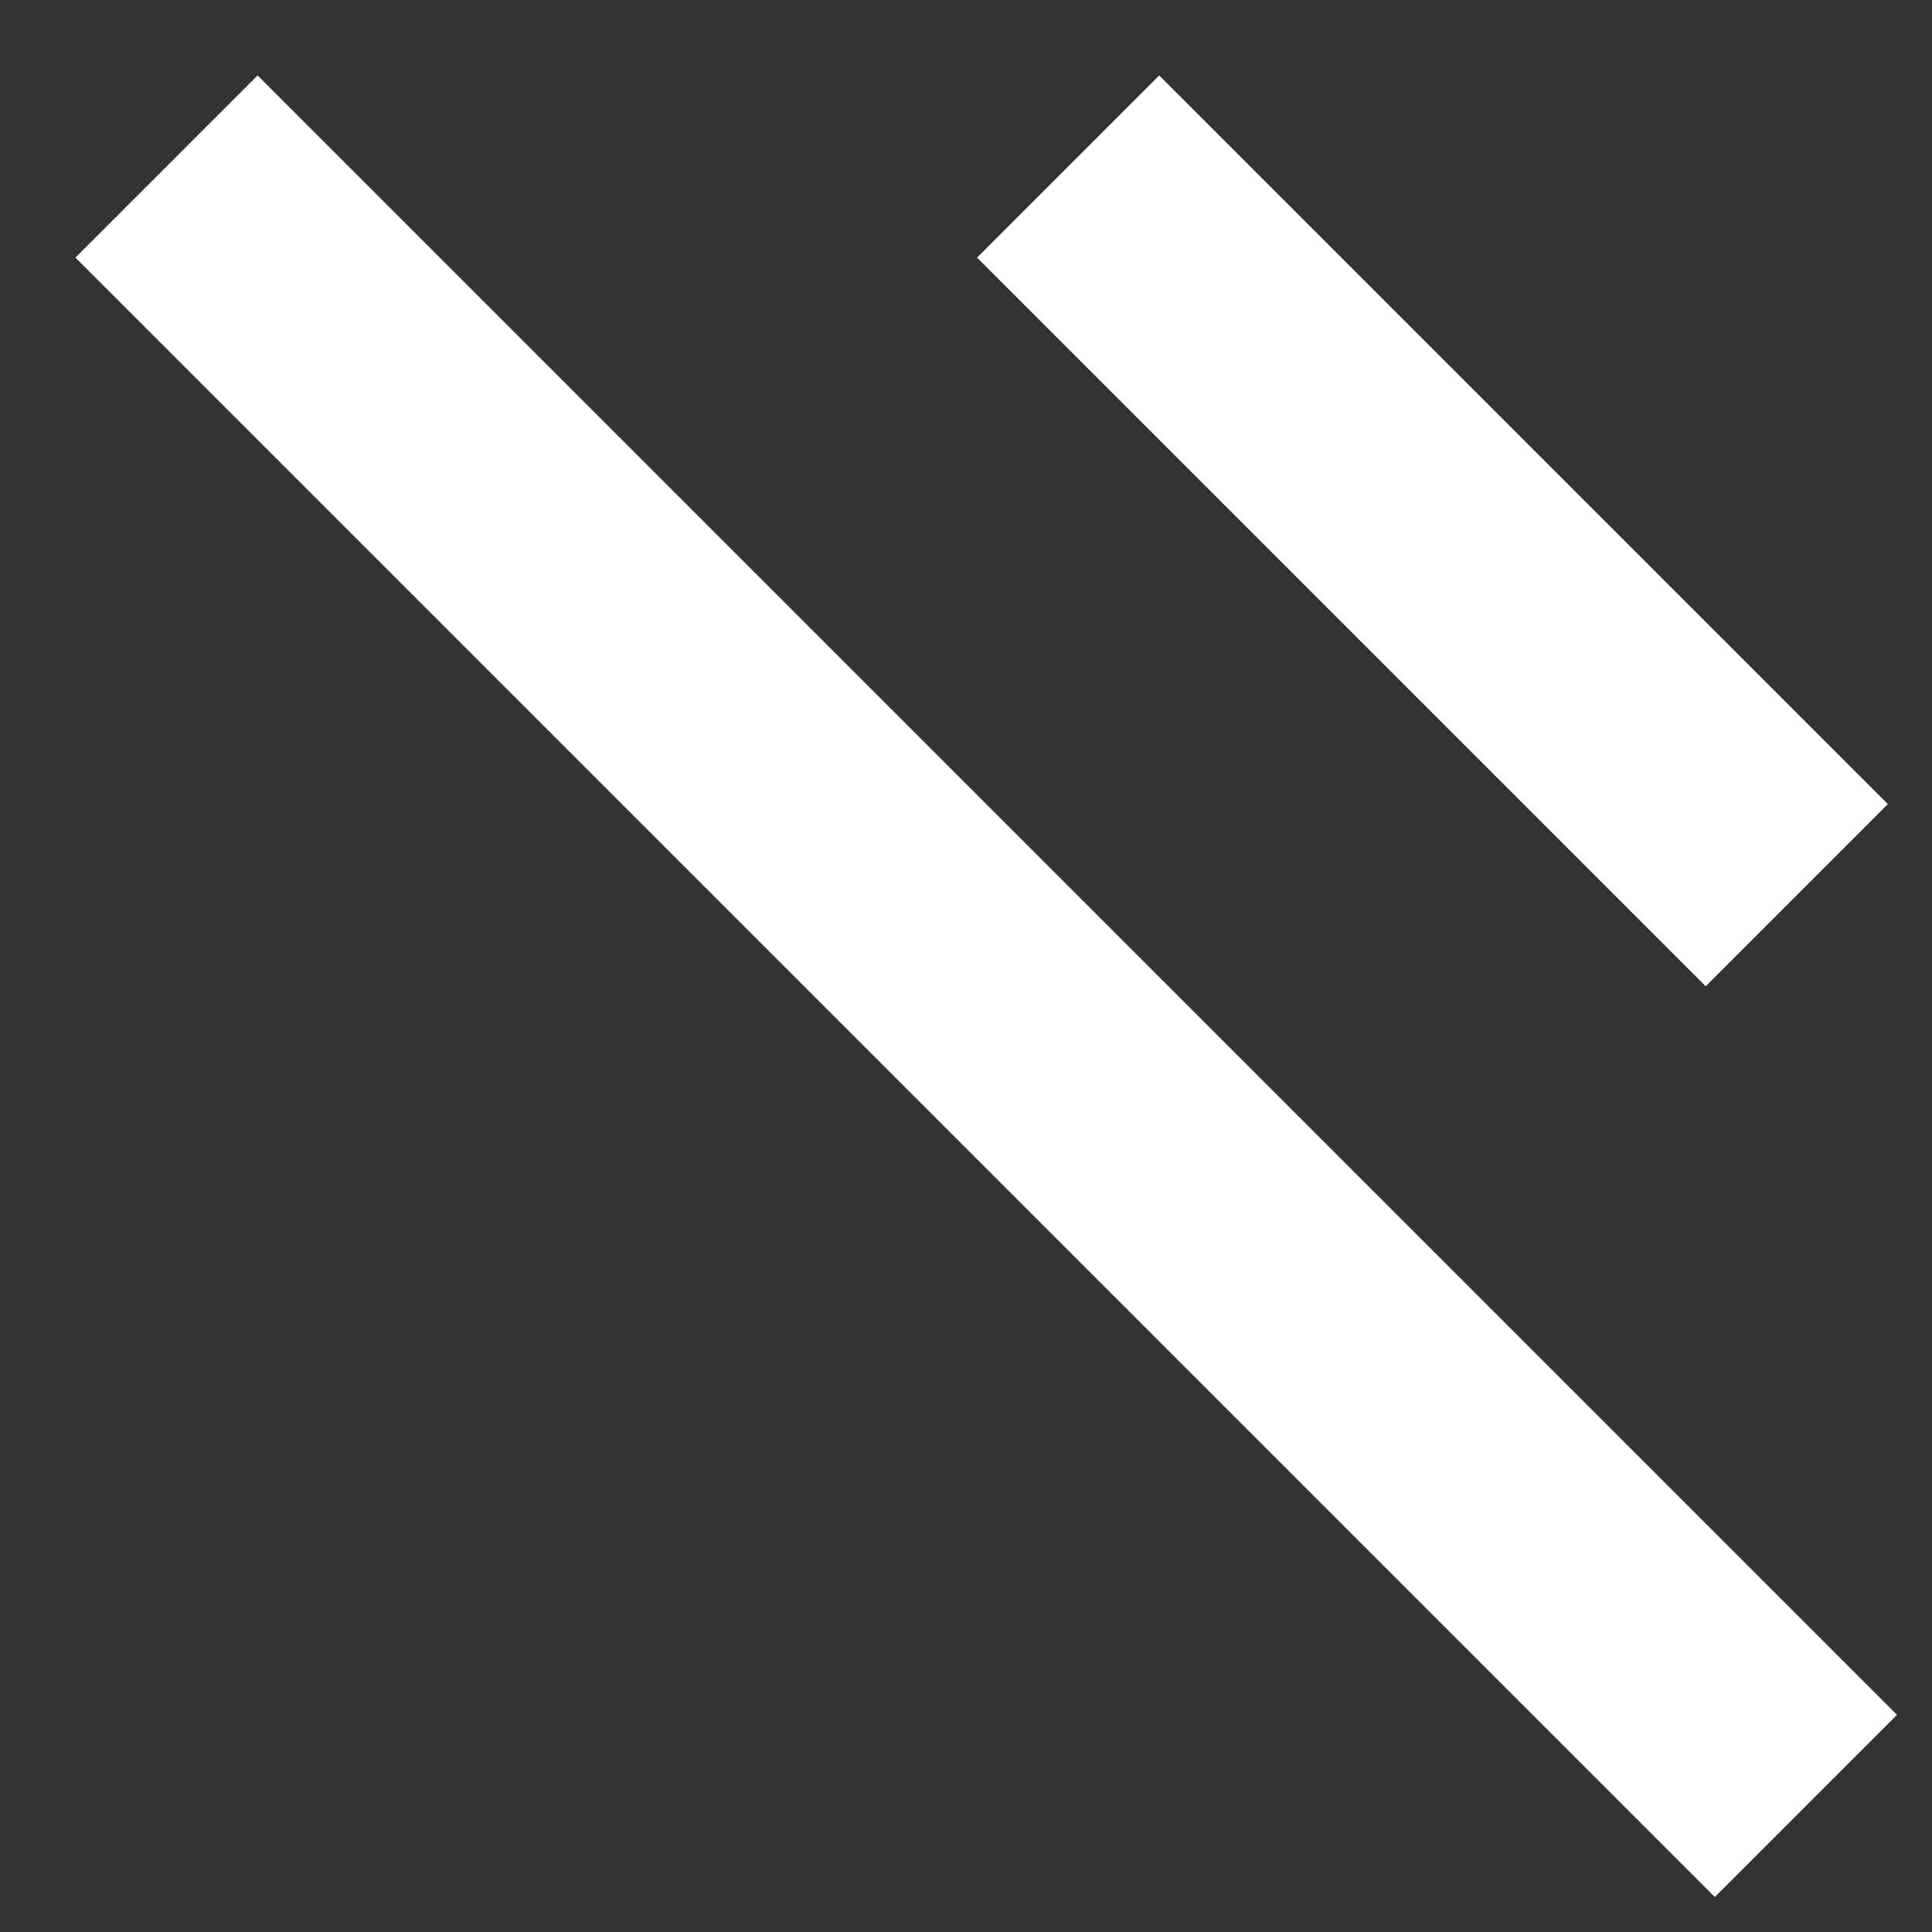 <?xml version="1.0" encoding="UTF-8"?>
<svg width="15px" height="15px" viewBox="0 0 15 15" version="1.1" xmlns="http://www.w3.org/2000/svg" xmlns:xlink="http://www.w3.org/1999/xlink">
    <rect x="0" y="0" width="15" height="15" fill="#333333" stroke="none"/>
    <g stroke="none" stroke-width="1" fill="none" fill-rule="evenodd" stroke-linecap="square" stroke-linejoin="round">
        <g transform="translate(-622, -2)" fill-rule="nonzero" stroke="#FFFFFF" stroke-width="2">
            <g transform="translate(624, 4)">
                <path d="M0,0 L11.314,11.314" />
                <path d="M7,1.77635684e-15 L11.243,4.243" />
            </g>
        </g>
    </g>
</svg>
